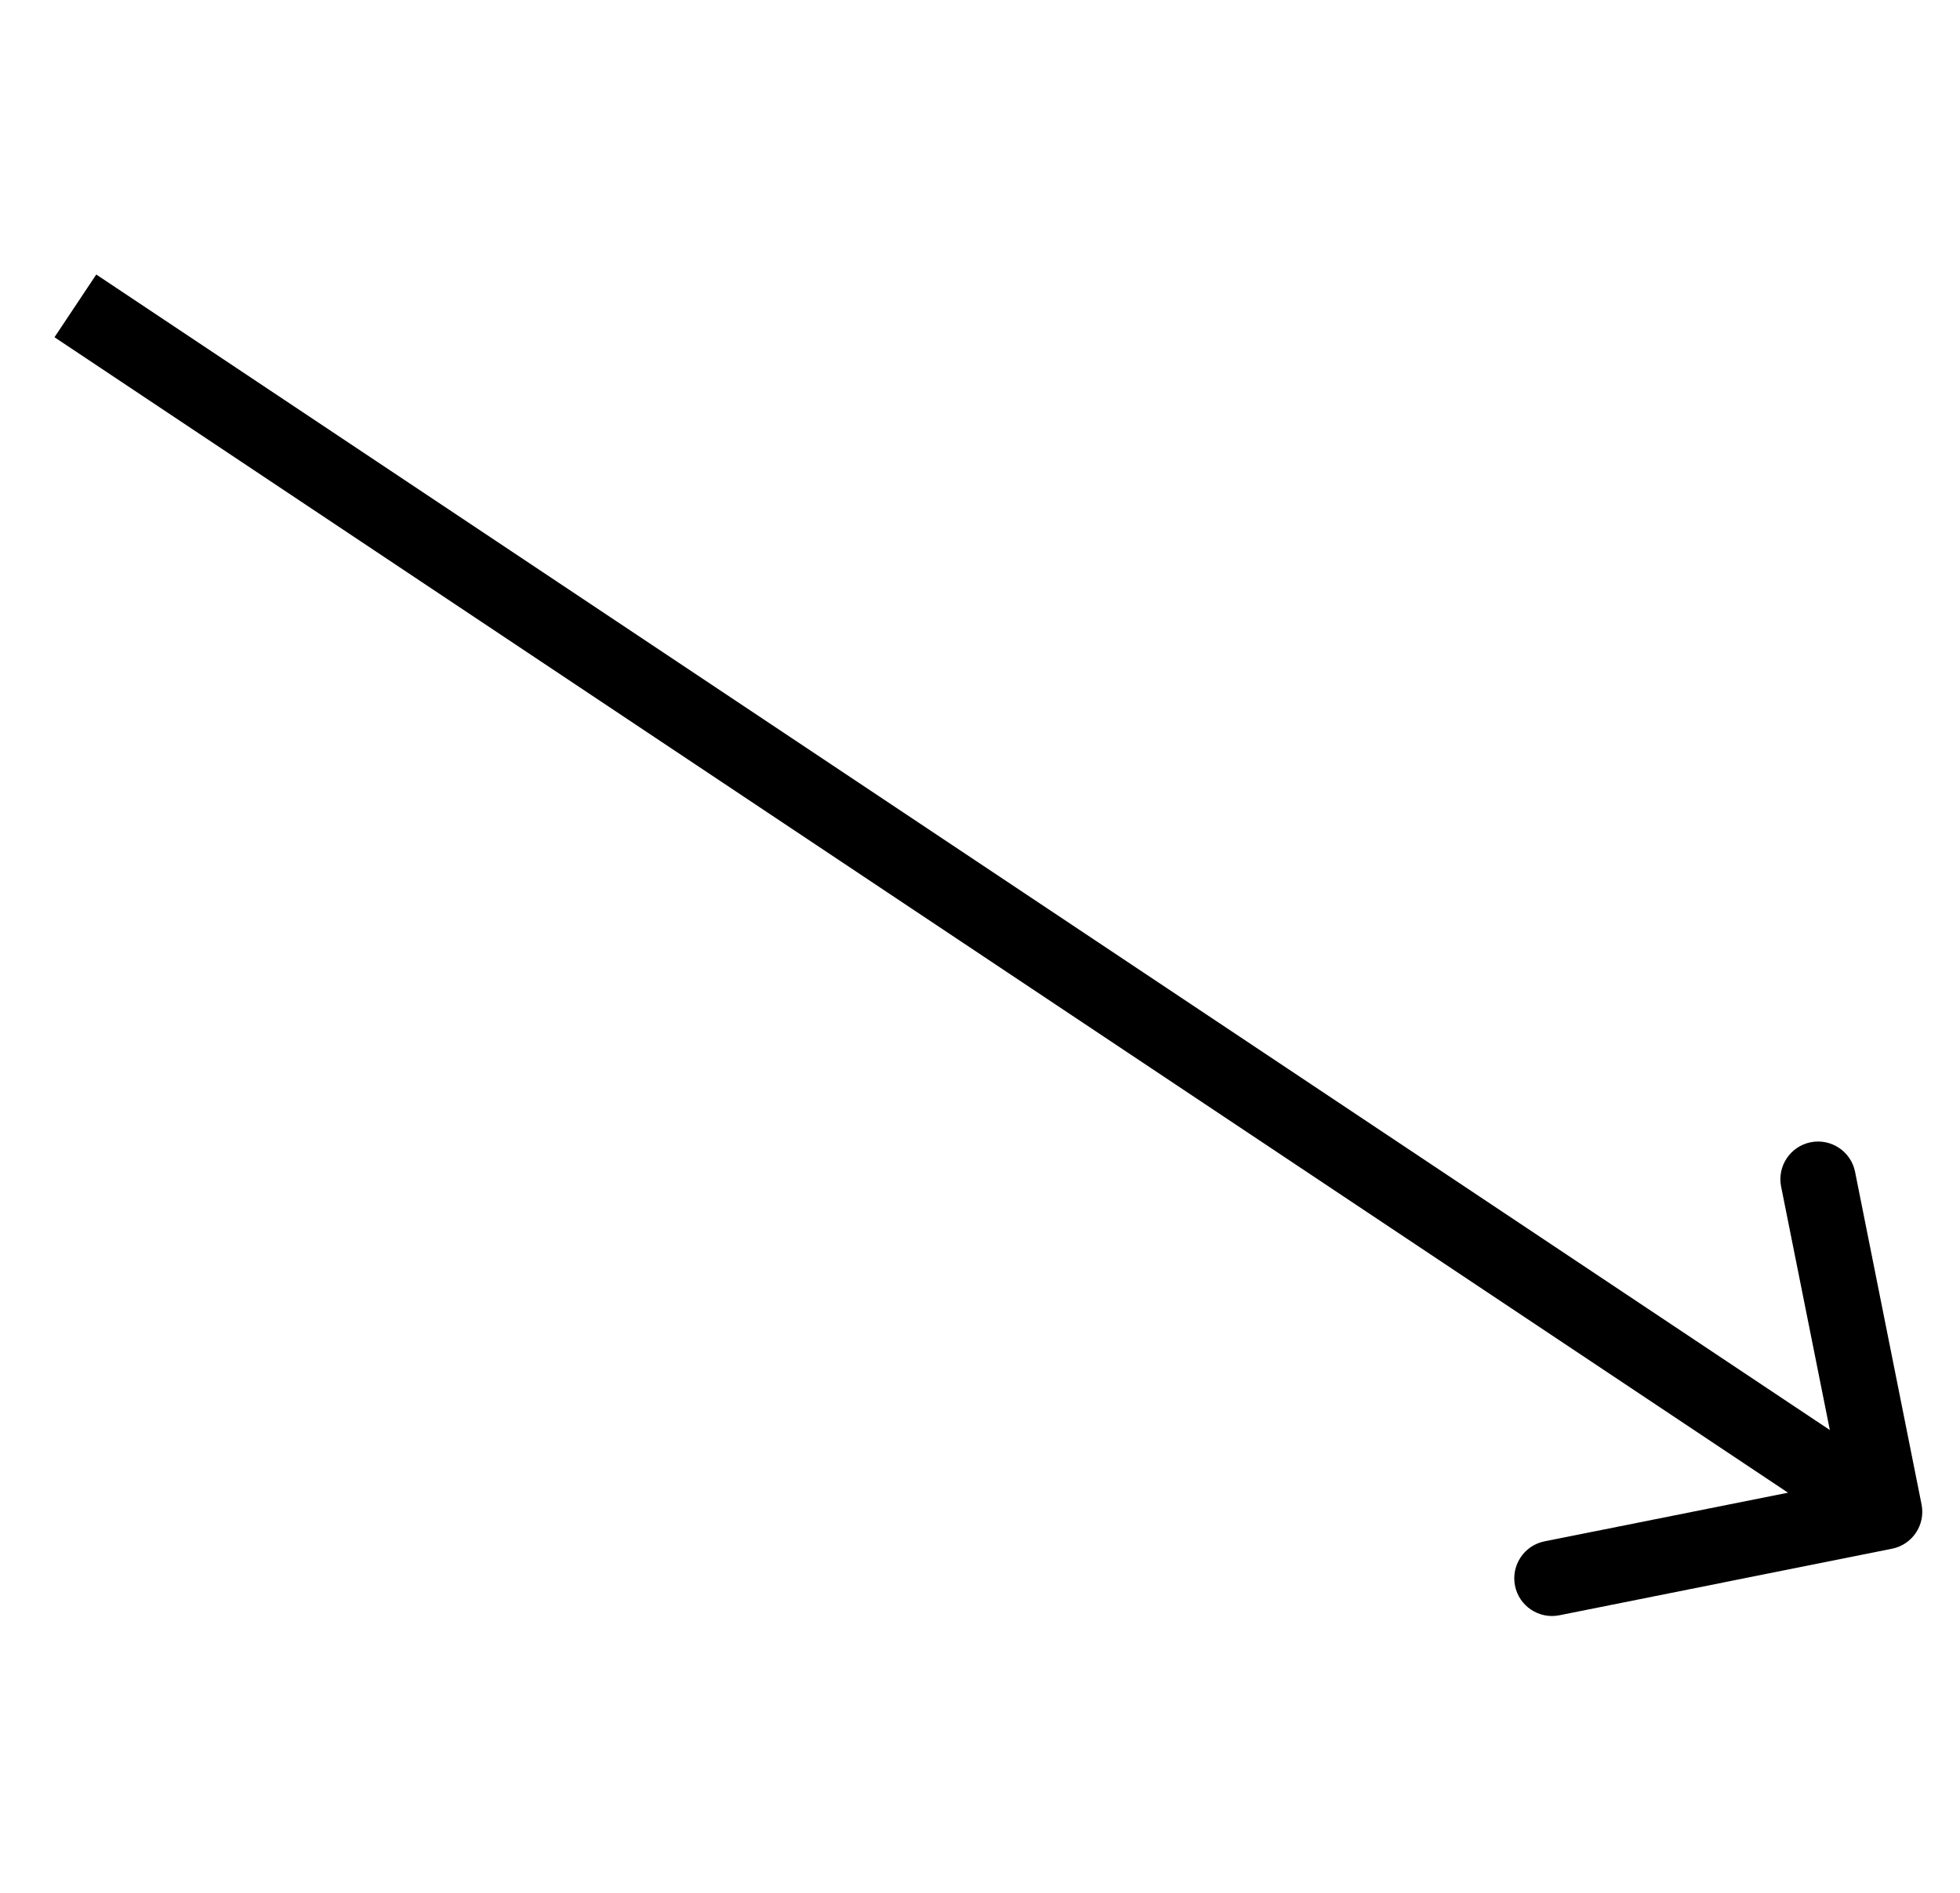 <svg width="206" height="199" viewBox="0 0 26 19" fill="none" xmlns="http://www.w3.org/2000/svg">
<path d="M25.098 17.49C25.369 17.436 25.544 17.173 25.49 16.902L24.608 12.489C24.554 12.219 24.29 12.043 24.019 12.097C23.749 12.151 23.573 12.415 23.627 12.685L24.412 16.608L20.489 17.392C20.218 17.446 20.043 17.71 20.097 17.981C20.151 18.251 20.415 18.427 20.685 18.373L25.098 17.49ZM0.723 1.416L24.723 17.416L25.277 16.584L1.277 0.584L0.723 1.416Z" fill="black"/>
</svg>